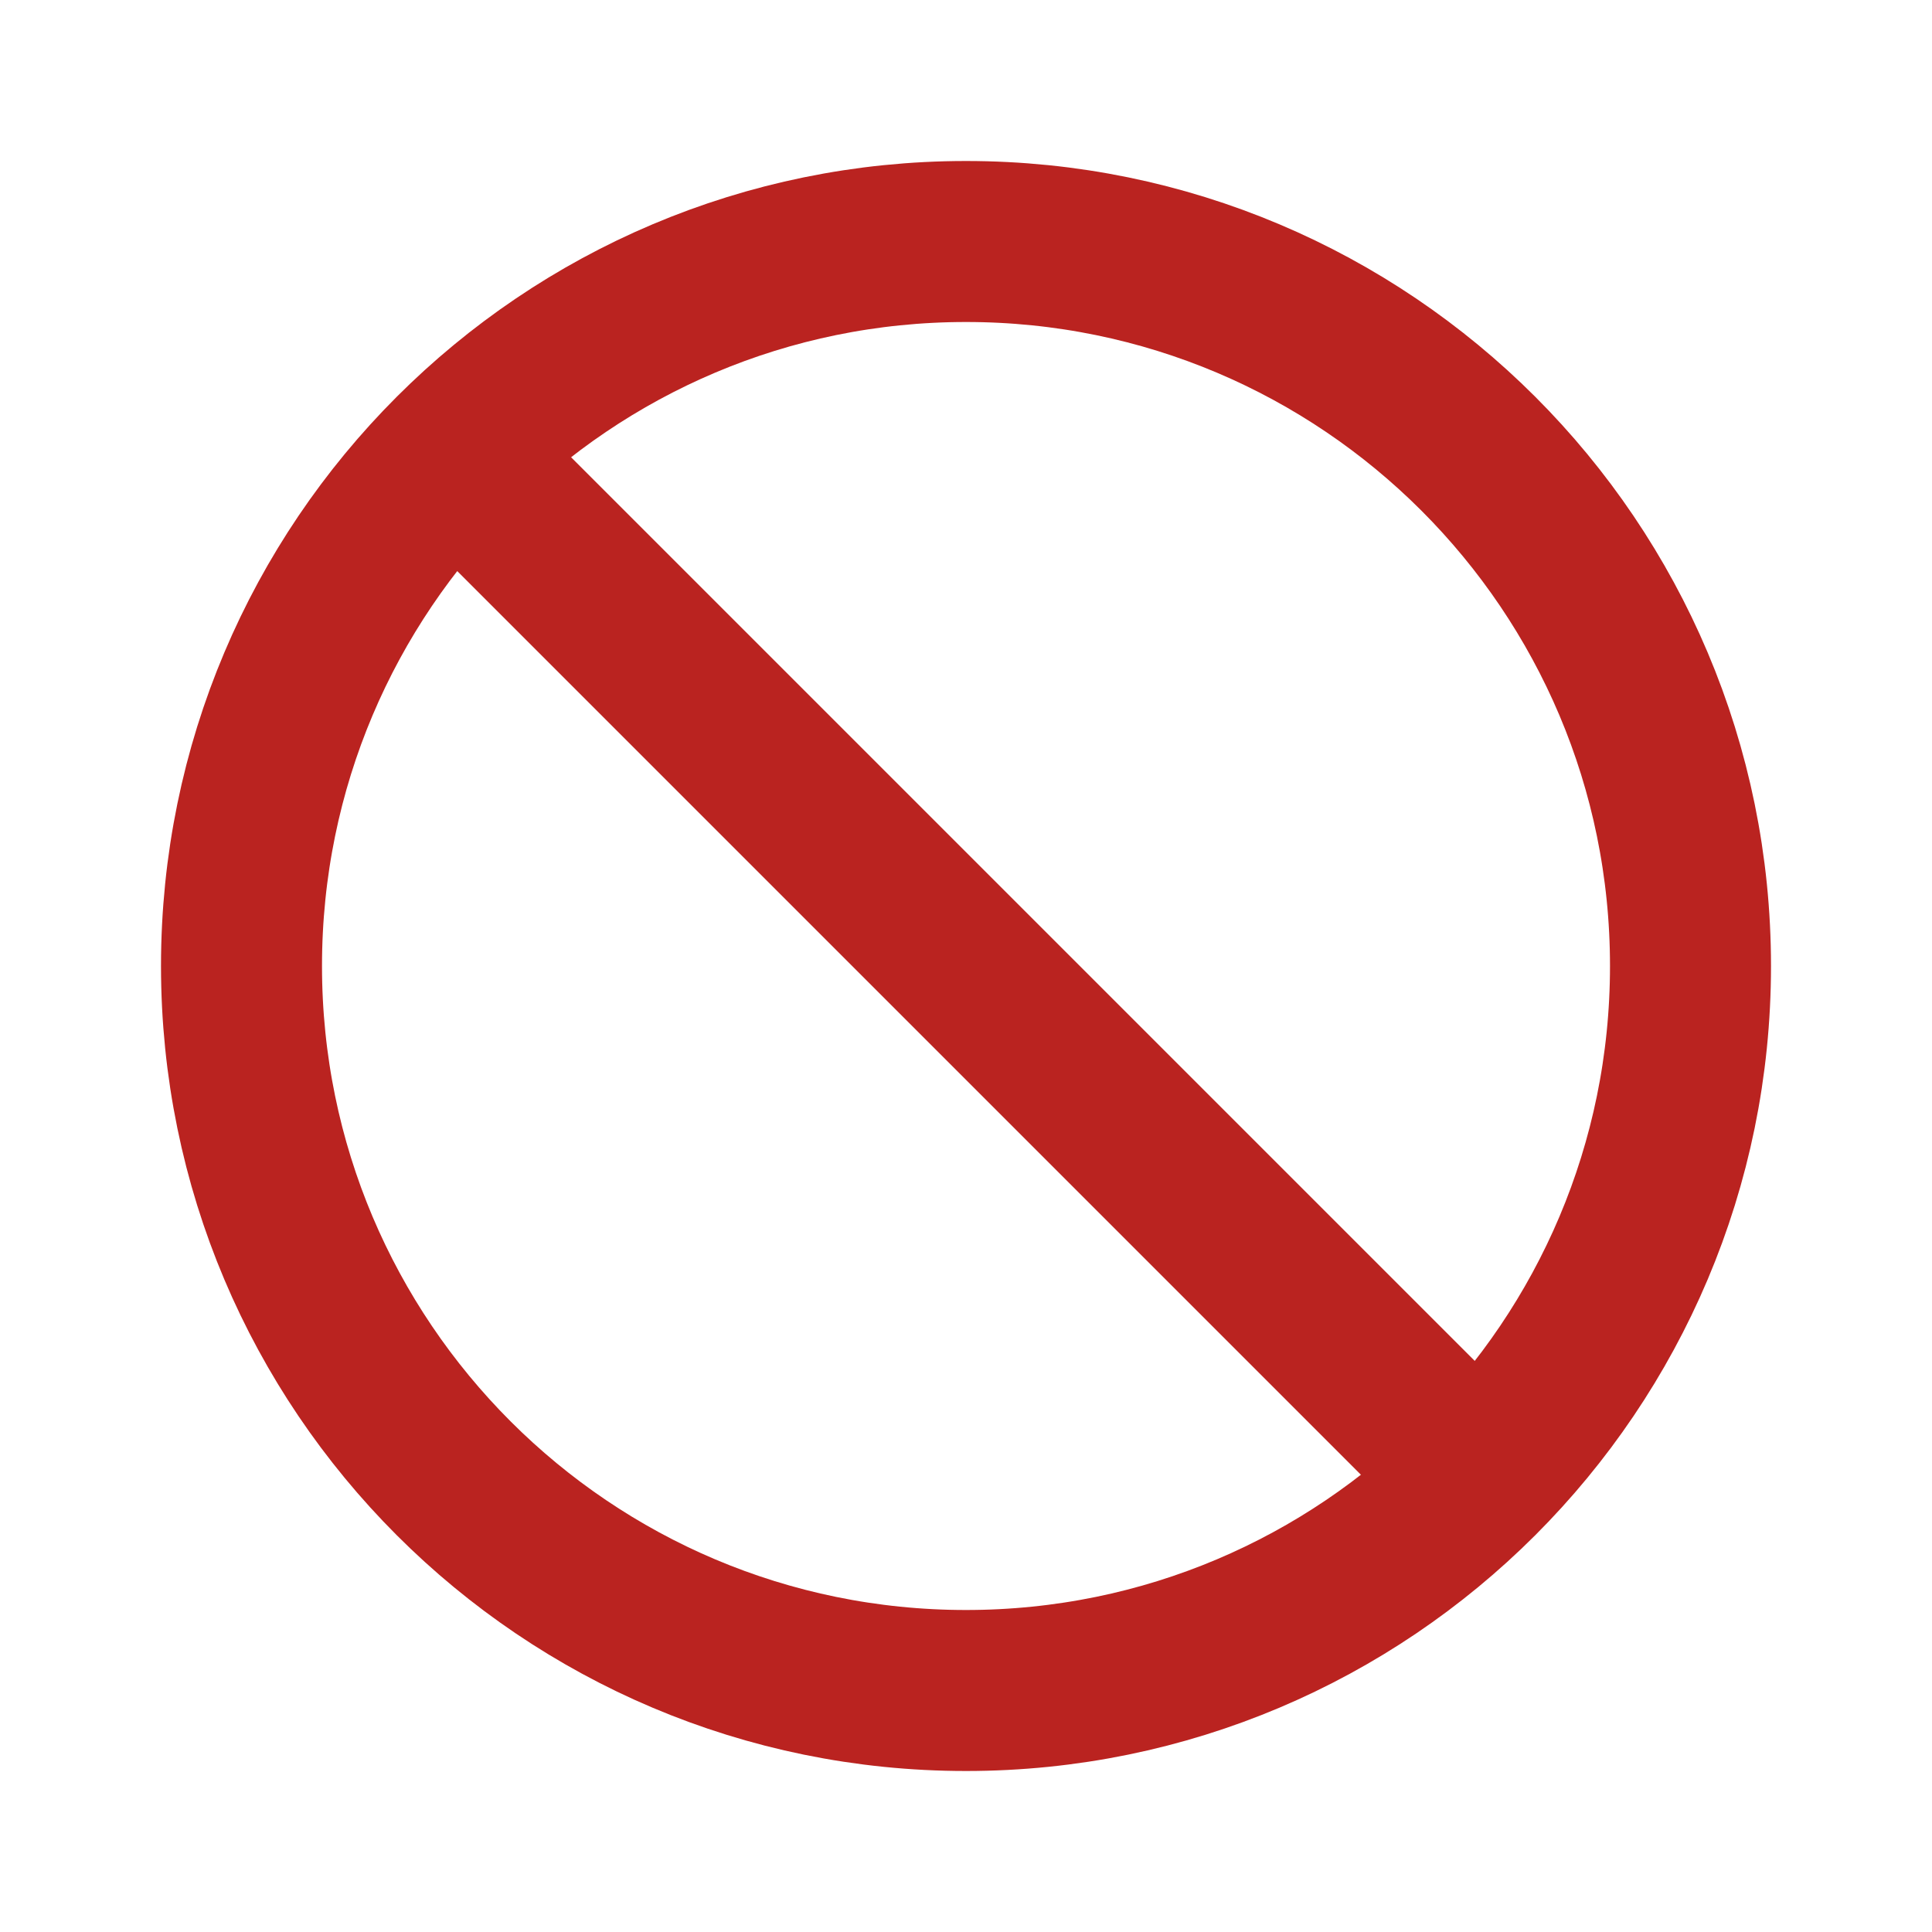 <svg width="24" height="24" viewBox="0 0 24 24" fill="none" xmlns="http://www.w3.org/2000/svg">
<path d="M12 21C16.971 21 21 16.971 21 12C21 7.029 16.971 3 12 3C7.029 3 3 7.029 3 12C3 16.971 7.029 21 12 21Z" stroke="#BA2320" stroke-width="2" stroke-miterlimit="10" stroke-linecap="round" stroke-linejoin="round"/>
<path d="M5.75 5.75L18.25 18.25" stroke="#BA2320" stroke-width="2" stroke-linecap="round" stroke-linejoin="round"/>
</svg>

